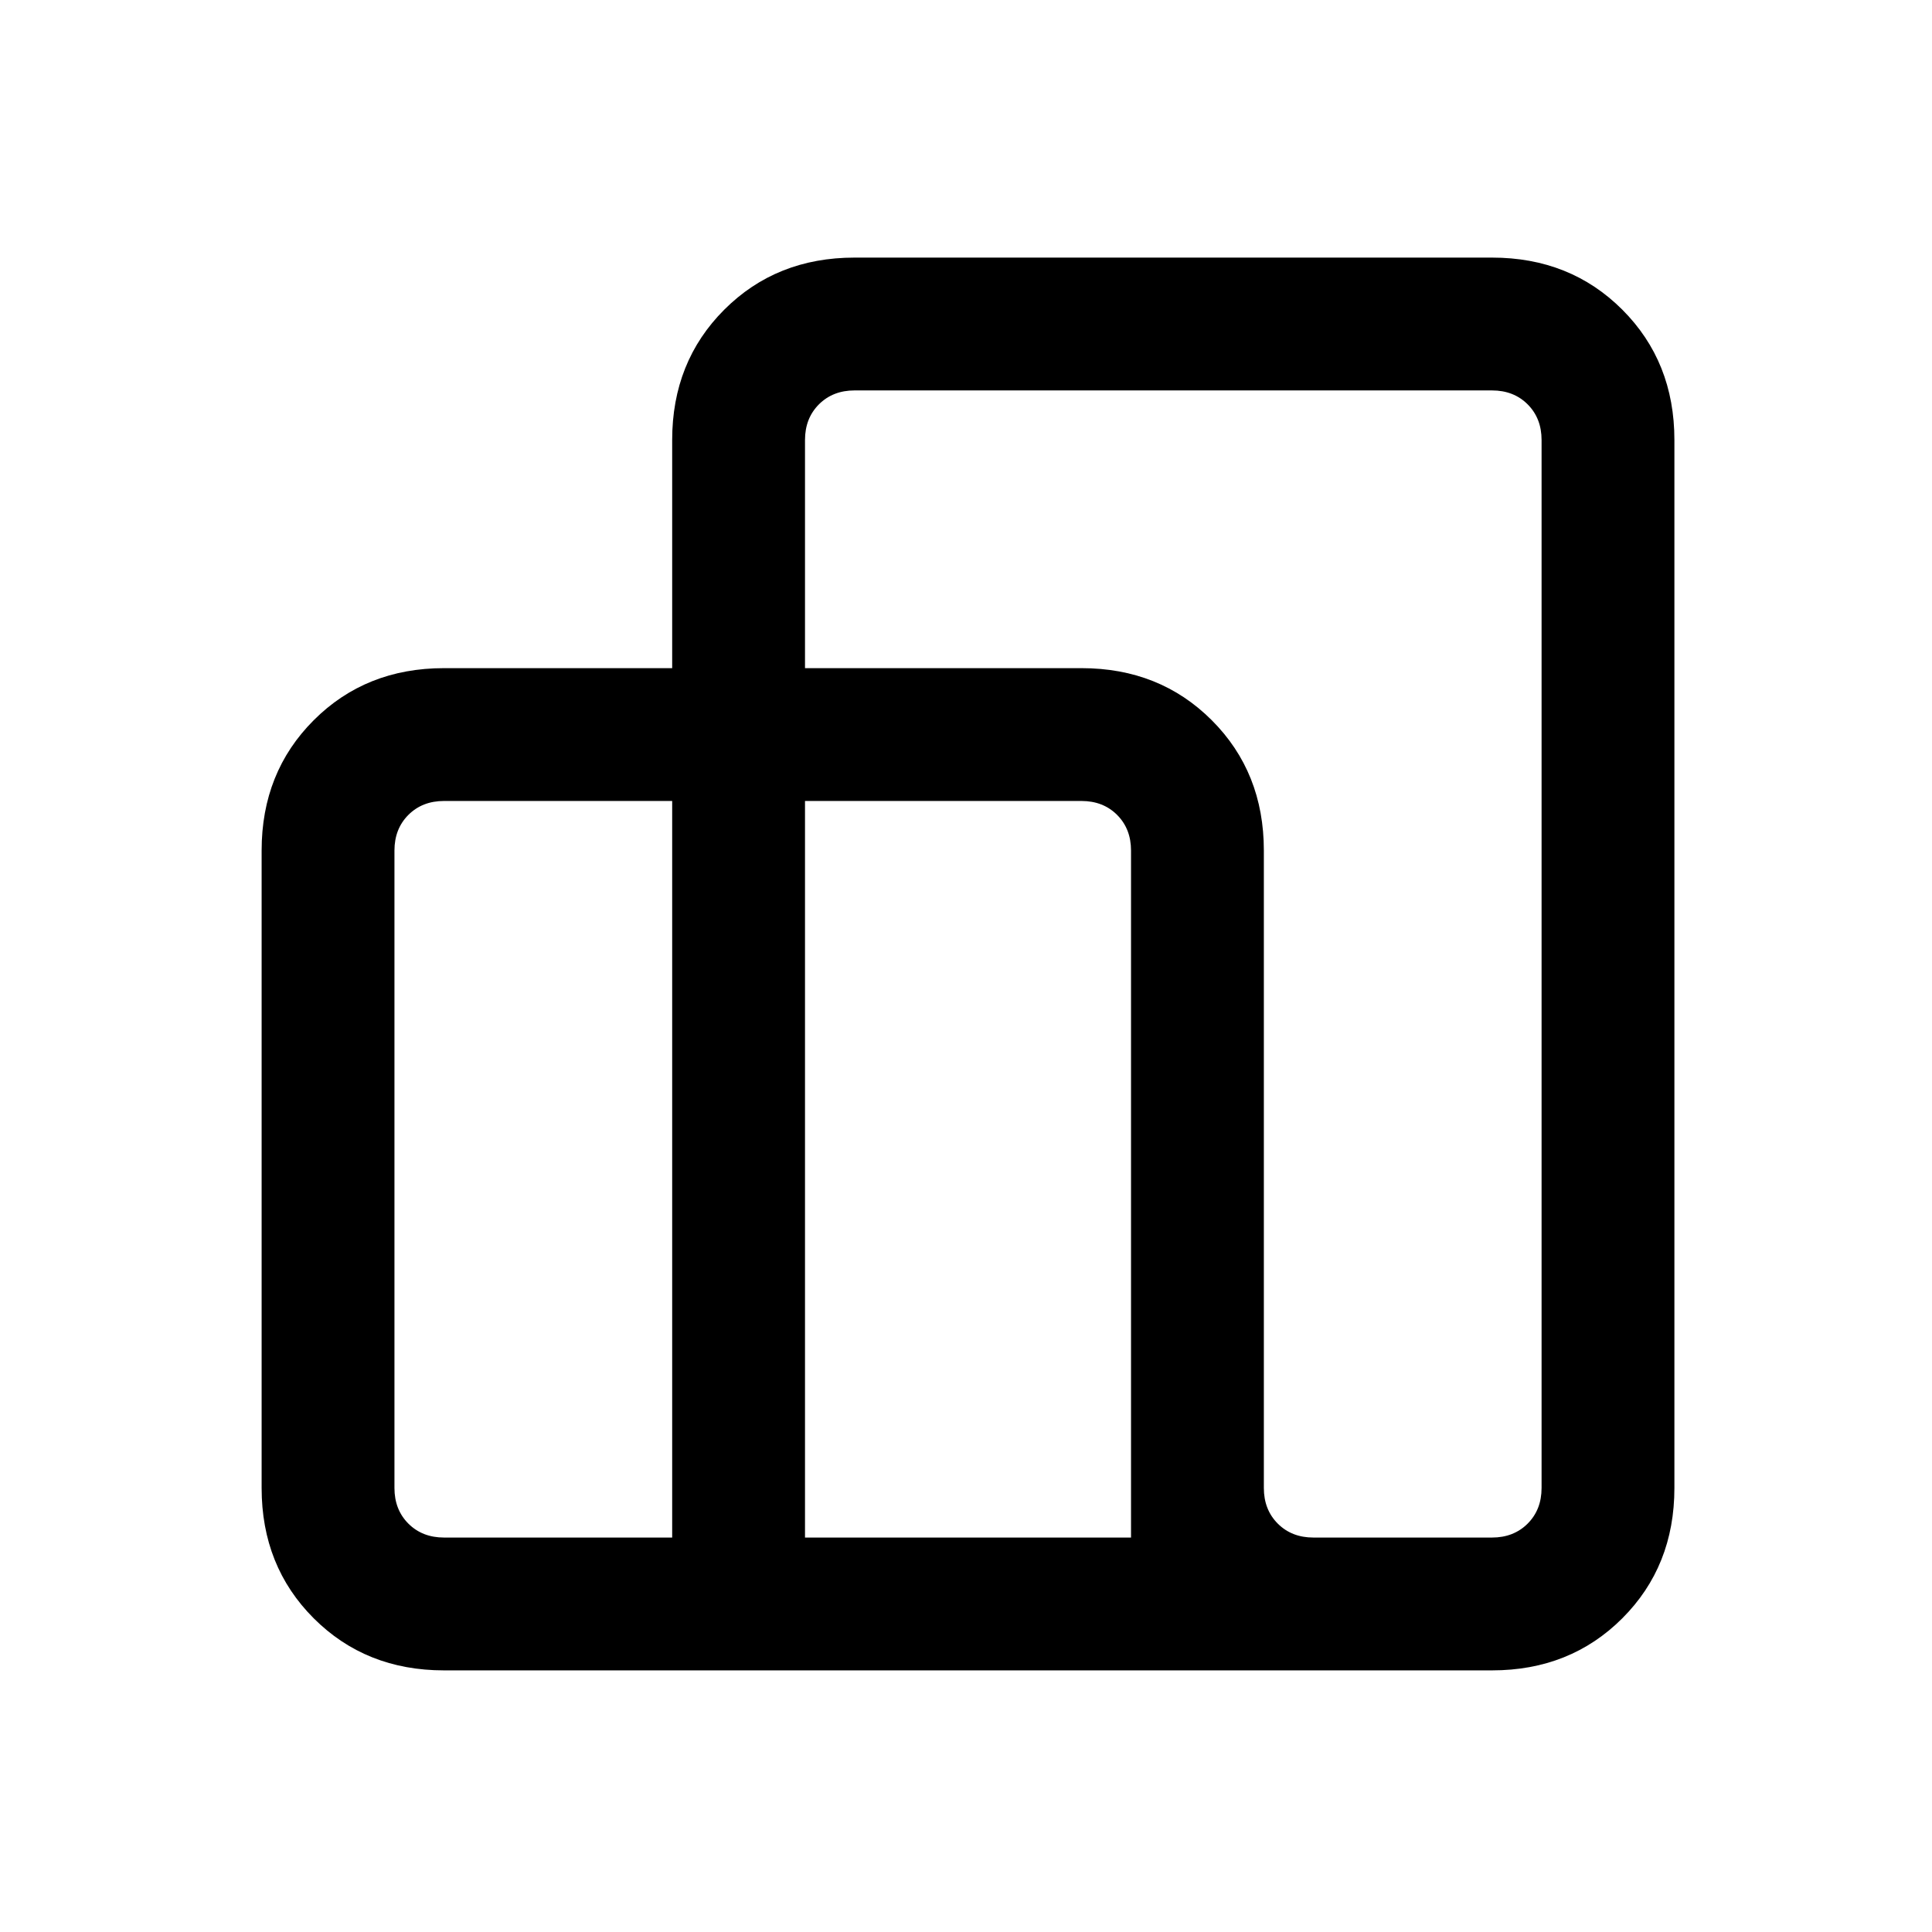 <svg xmlns="http://www.w3.org/2000/svg" height="24" viewBox="0 -960 960 960" width="24"><path d="M130-220.62v-316.76q0-38.85 25.88-64.74Q181.77-628 220.62-628H334v-113.38q0-38.85 25.88-64.74Q385.77-832 424.62-832h316.76q38.85 0 64.74 25.88Q832-780.23 832-741.38v520.76q0 38.85-25.88 64.74Q780.23-130 741.38-130H220.62q-38.85 0-64.74-25.88Q130-181.77 130-220.62ZM652.62-196h88.76q10.77 0 17.7-6.92 6.92-6.93 6.92-17.7v-520.76q0-10.77-6.92-17.7-6.93-6.92-17.7-6.92H424.62q-10.77 0-17.7 6.92-6.92 6.93-6.92 17.7V-628h137.38q38.85 0 64.74 25.88Q628-576.23 628-537.38v316.76q0 10.77 6.92 17.7 6.93 6.92 17.7 6.92ZM400-196h162v-341.38q0-10.77-6.92-17.7-6.93-6.92-17.7-6.92H400v366Zm-179.38 0H334v-366H220.62q-10.77 0-17.7 6.92-6.92 6.93-6.92 17.7v316.76q0 10.77 6.92 17.7 6.93 6.92 17.7 6.92Z"/></svg>